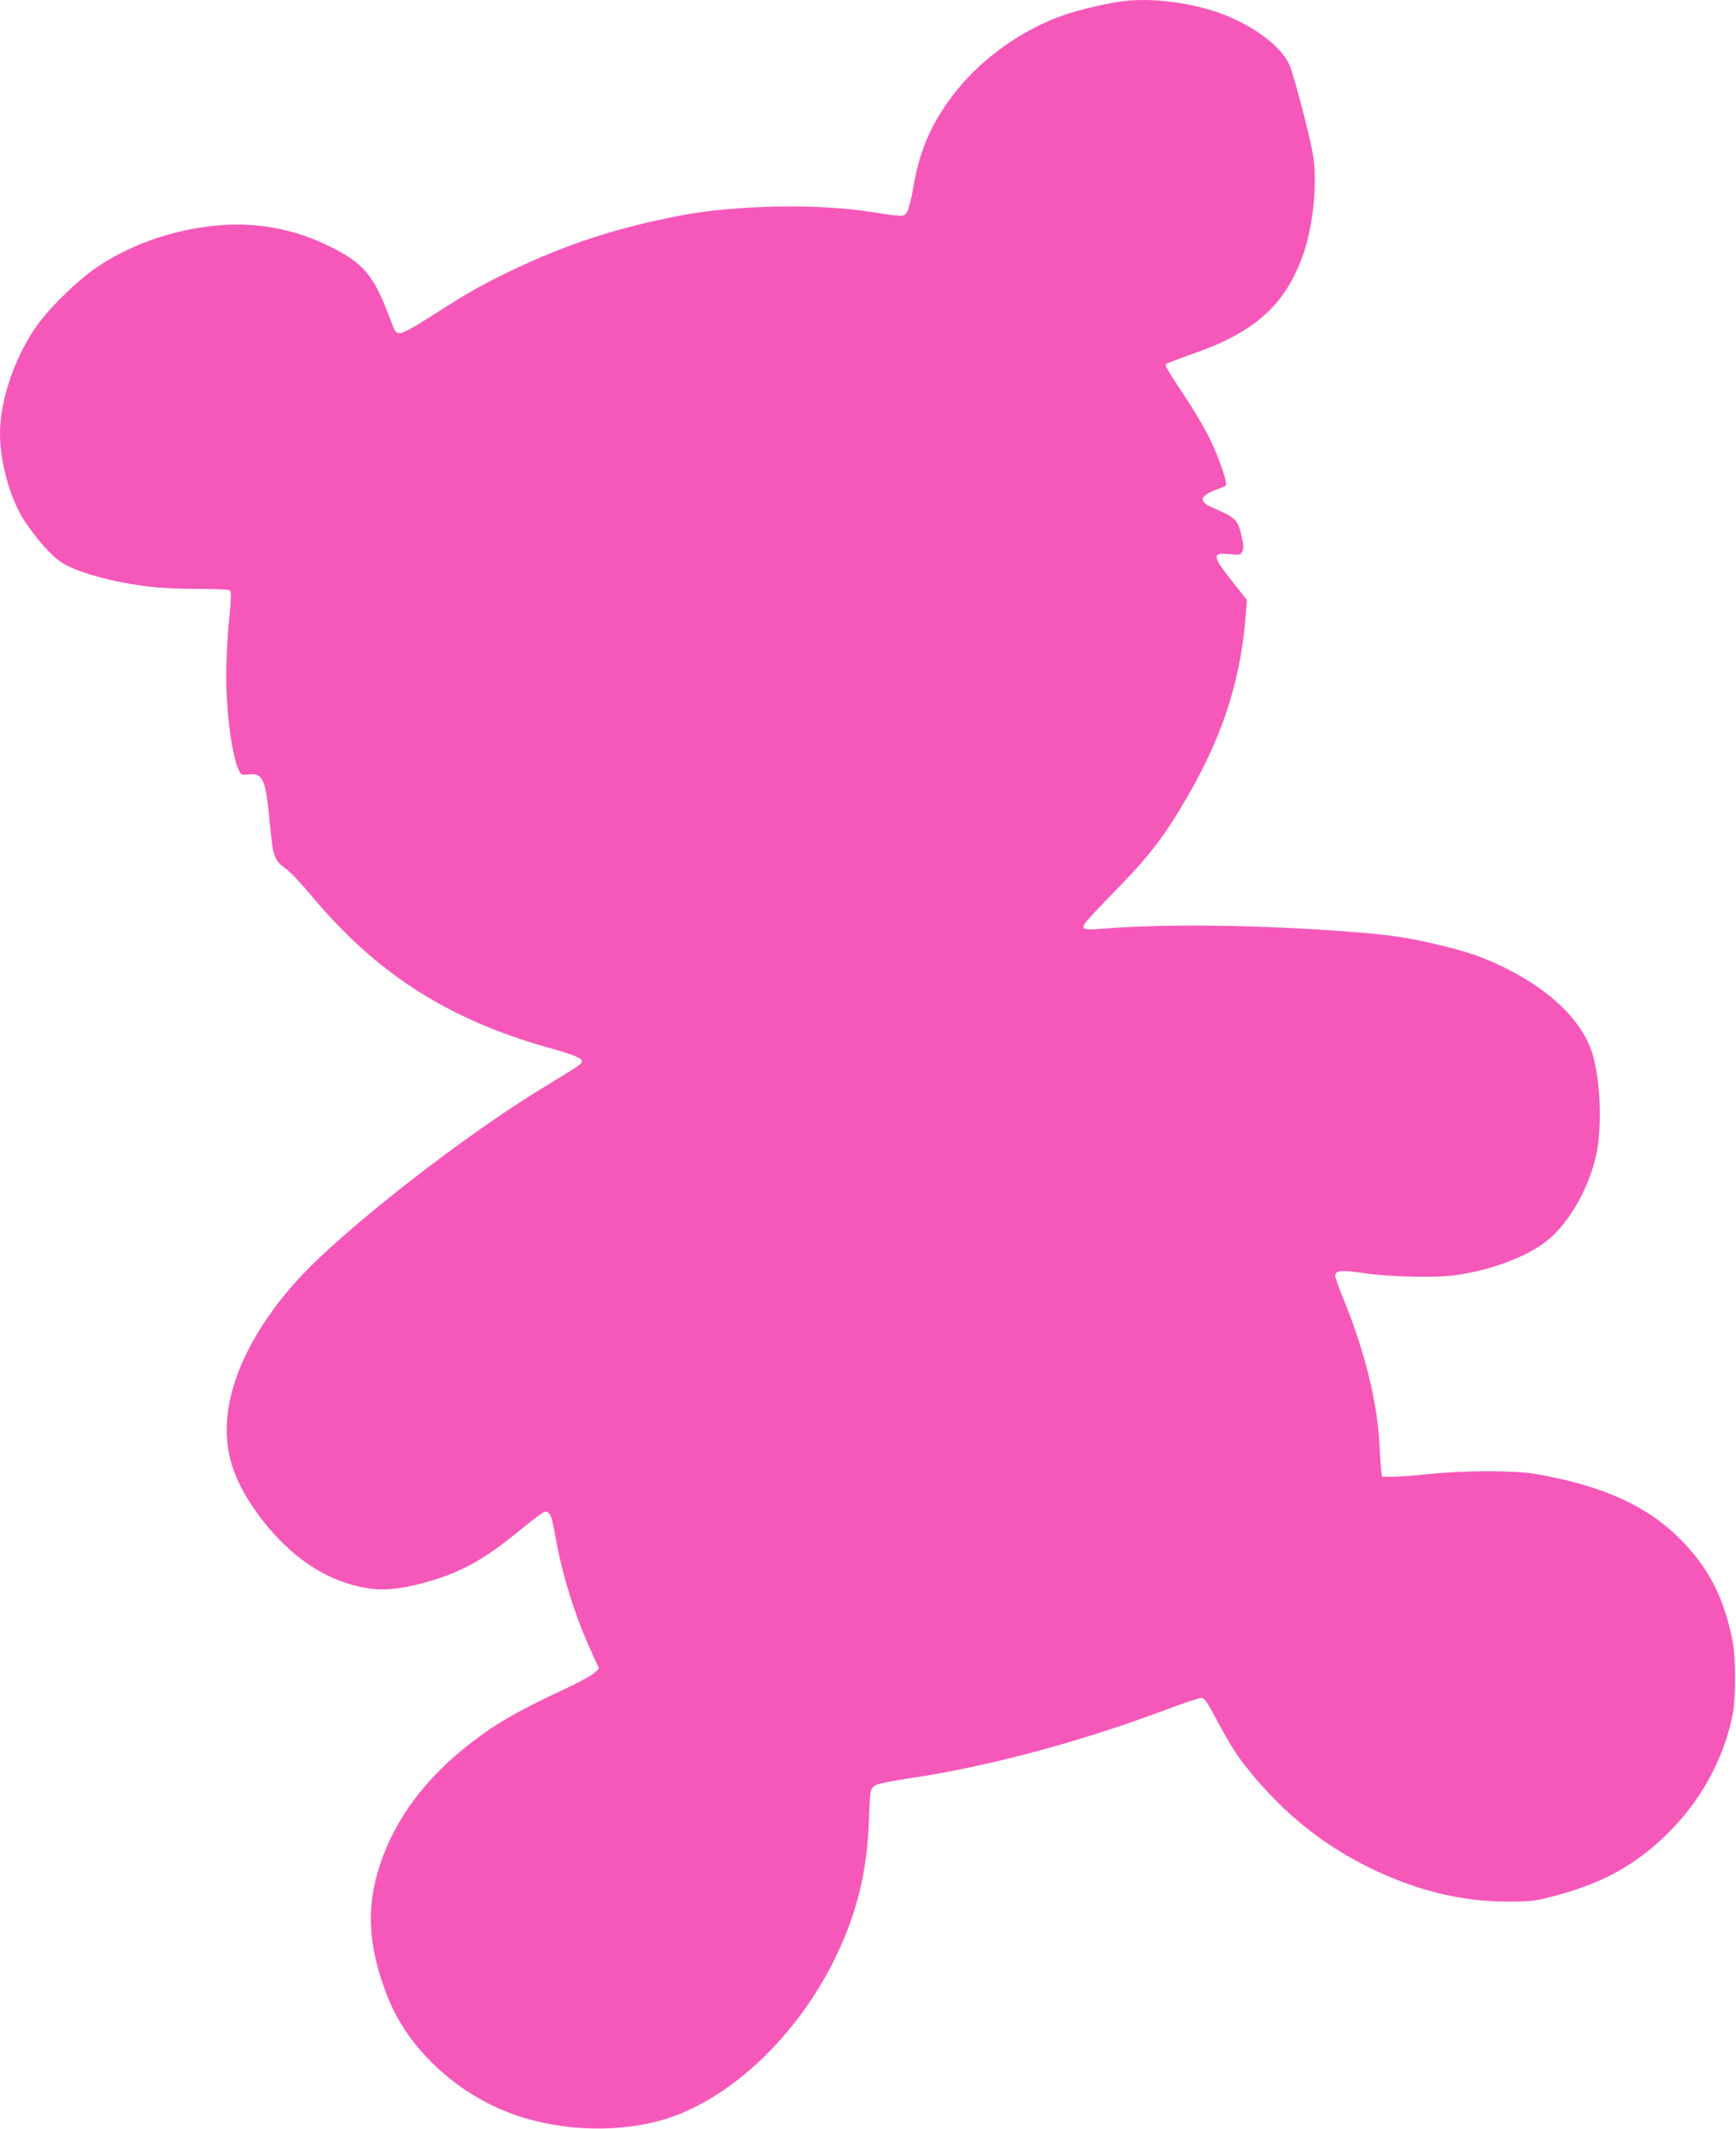 <?xml version="1.0" encoding="UTF-8" standalone="no"?>
<svg
   version="1.0"
   width="1044pt"
   height="1280pt"
   viewBox="0 0 1044 1280"
   preserveAspectRatio="xMidYMid meet"
   id="svg8"
   sodipodi:docname="146409.svg"
   inkscape:version="1.1.1 (3bf5ae0d25, 2021-09-20)"
   xmlns:inkscape="http://www.inkscape.org/namespaces/inkscape"
   xmlns:sodipodi="http://sodipodi.sourceforge.net/DTD/sodipodi-0.dtd"
   xmlns="http://www.w3.org/2000/svg"
   xmlns:svg="http://www.w3.org/2000/svg">
  <defs
     id="defs12" />
  <sodipodi:namedview
     id="namedview10"
     pagecolor="#ffffff"
     bordercolor="#999999"
     borderopacity="1"
     inkscape:pageshadow="0"
     inkscape:pageopacity="0"
     inkscape:pagecheckerboard="0"
     inkscape:document-units="pt"
     showgrid="false"
     inkscape:zoom="0.42128906"
     inkscape:cx="695.48447"
     inkscape:cy="853.33333"
     inkscape:window-width="1920"
     inkscape:window-height="1057"
     inkscape:window-x="-8"
     inkscape:window-y="-8"
     inkscape:window-maximized="1"
     inkscape:current-layer="svg8" />
  <g
     transform="matrix(0.1,0,0,-0.1,0,1279.829)"
     fill="#000000"
     stroke="none"
     id="g6"
     style="fill:#f658ba;fill-opacity:1">
    <path
       d="m 6738,12789 c -123,-18 -298,-62 -391,-100 -242,-96 -469,-267 -620,-468 -131,-174 -198,-331 -236,-557 -11,-64 -28,-128 -37,-141 -18,-29 -24,-29 -214,1 -319,51 -810,42 -1140,-20 -383,-72 -692,-173 -1030,-335 -178,-86 -259,-132 -468,-266 -106,-68 -174,-106 -194,-107 -29,-1 -31,2 -67,99 -98,257 -158,326 -377,431 -188,90 -394,131 -599,121 -287,-16 -564,-107 -788,-259 -105,-72 -270,-231 -344,-332 C 93,10665 0,10400 0,10190 c 0,-175 64,-400 151,-529 69,-103 156,-201 213,-240 93,-63 311,-124 546,-151 58,-7 184,-13 281,-12 97,0 182,-4 189,-8 12,-7 11,-38 -3,-187 -10,-98 -17,-248 -17,-333 0,-214 37,-486 76,-562 15,-29 18,-30 61,-25 86,9 102,-30 128,-316 16,-178 26,-204 96,-253 23,-15 94,-91 159,-169 388,-462 815,-735 1417,-905 159,-45 203,-63 203,-83 0,-14 -21,-29 -210,-143 -429,-258 -1060,-739 -1397,-1064 -295,-285 -487,-617 -523,-905 -25,-198 19,-368 143,-555 156,-235 356,-400 567,-468 155,-50 263,-52 440,-7 240,61 388,141 623,337 65,54 126,98 137,98 28,0 39,-28 60,-148 38,-222 118,-479 213,-686 l 49,-108 -28,-28 c -16,-15 -107,-64 -203,-108 -212,-99 -354,-177 -465,-257 -315,-225 -521,-486 -621,-788 -85,-257 -72,-492 45,-791 130,-333 452,-619 821,-730 304,-91 653,-85 916,15 367,141 723,488 941,916 140,277 207,539 218,863 6,176 8,186 38,205 13,9 97,26 196,41 464,67 1024,216 1542,410 108,41 208,74 221,74 20,0 34,-19 92,-128 94,-176 138,-242 242,-363 218,-253 459,-433 758,-566 250,-112 503,-168 755,-167 126,0 159,3 255,28 231,59 400,135 552,250 284,214 478,518 544,851 18,90 18,338 0,430 -51,265 -144,447 -316,620 -202,202 -467,322 -870,392 -130,22 -433,22 -644,-1 -85,-9 -182,-16 -217,-16 h -63 l -5,43 c -3,23 -7,92 -10,152 -13,255 -89,563 -220,882 -25,61 -46,121 -46,132 0,32 37,35 168,16 175,-25 444,-30 569,-11 205,31 405,106 525,196 144,108 275,340 313,555 30,170 17,429 -28,577 -60,196 -245,377 -523,516 -132,66 -237,102 -427,146 -188,44 -314,60 -622,81 -536,35 -1030,38 -1387,9 -95,-8 -113,-3 -97,28 6,13 89,102 183,198 192,195 284,312 403,511 234,390 348,726 383,1127 l 9,113 -79,100 c -132,166 -135,186 -26,176 64,-6 67,-5 78,18 8,19 7,39 -5,89 -25,104 -32,110 -180,175 -81,36 -71,69 31,107 26,9 50,20 54,24 13,10 -42,171 -99,285 -29,61 -96,173 -147,250 -91,136 -116,177 -116,190 0,7 21,15 179,72 362,128 541,291 647,588 62,174 88,439 60,605 -19,109 -105,440 -137,527 -51,135 -273,287 -514,351 -174,47 -365,62 -507,41 z"
       id="path4"
       style="fill:#f658ba;fill-opacity:1" />
  </g>
</svg>
